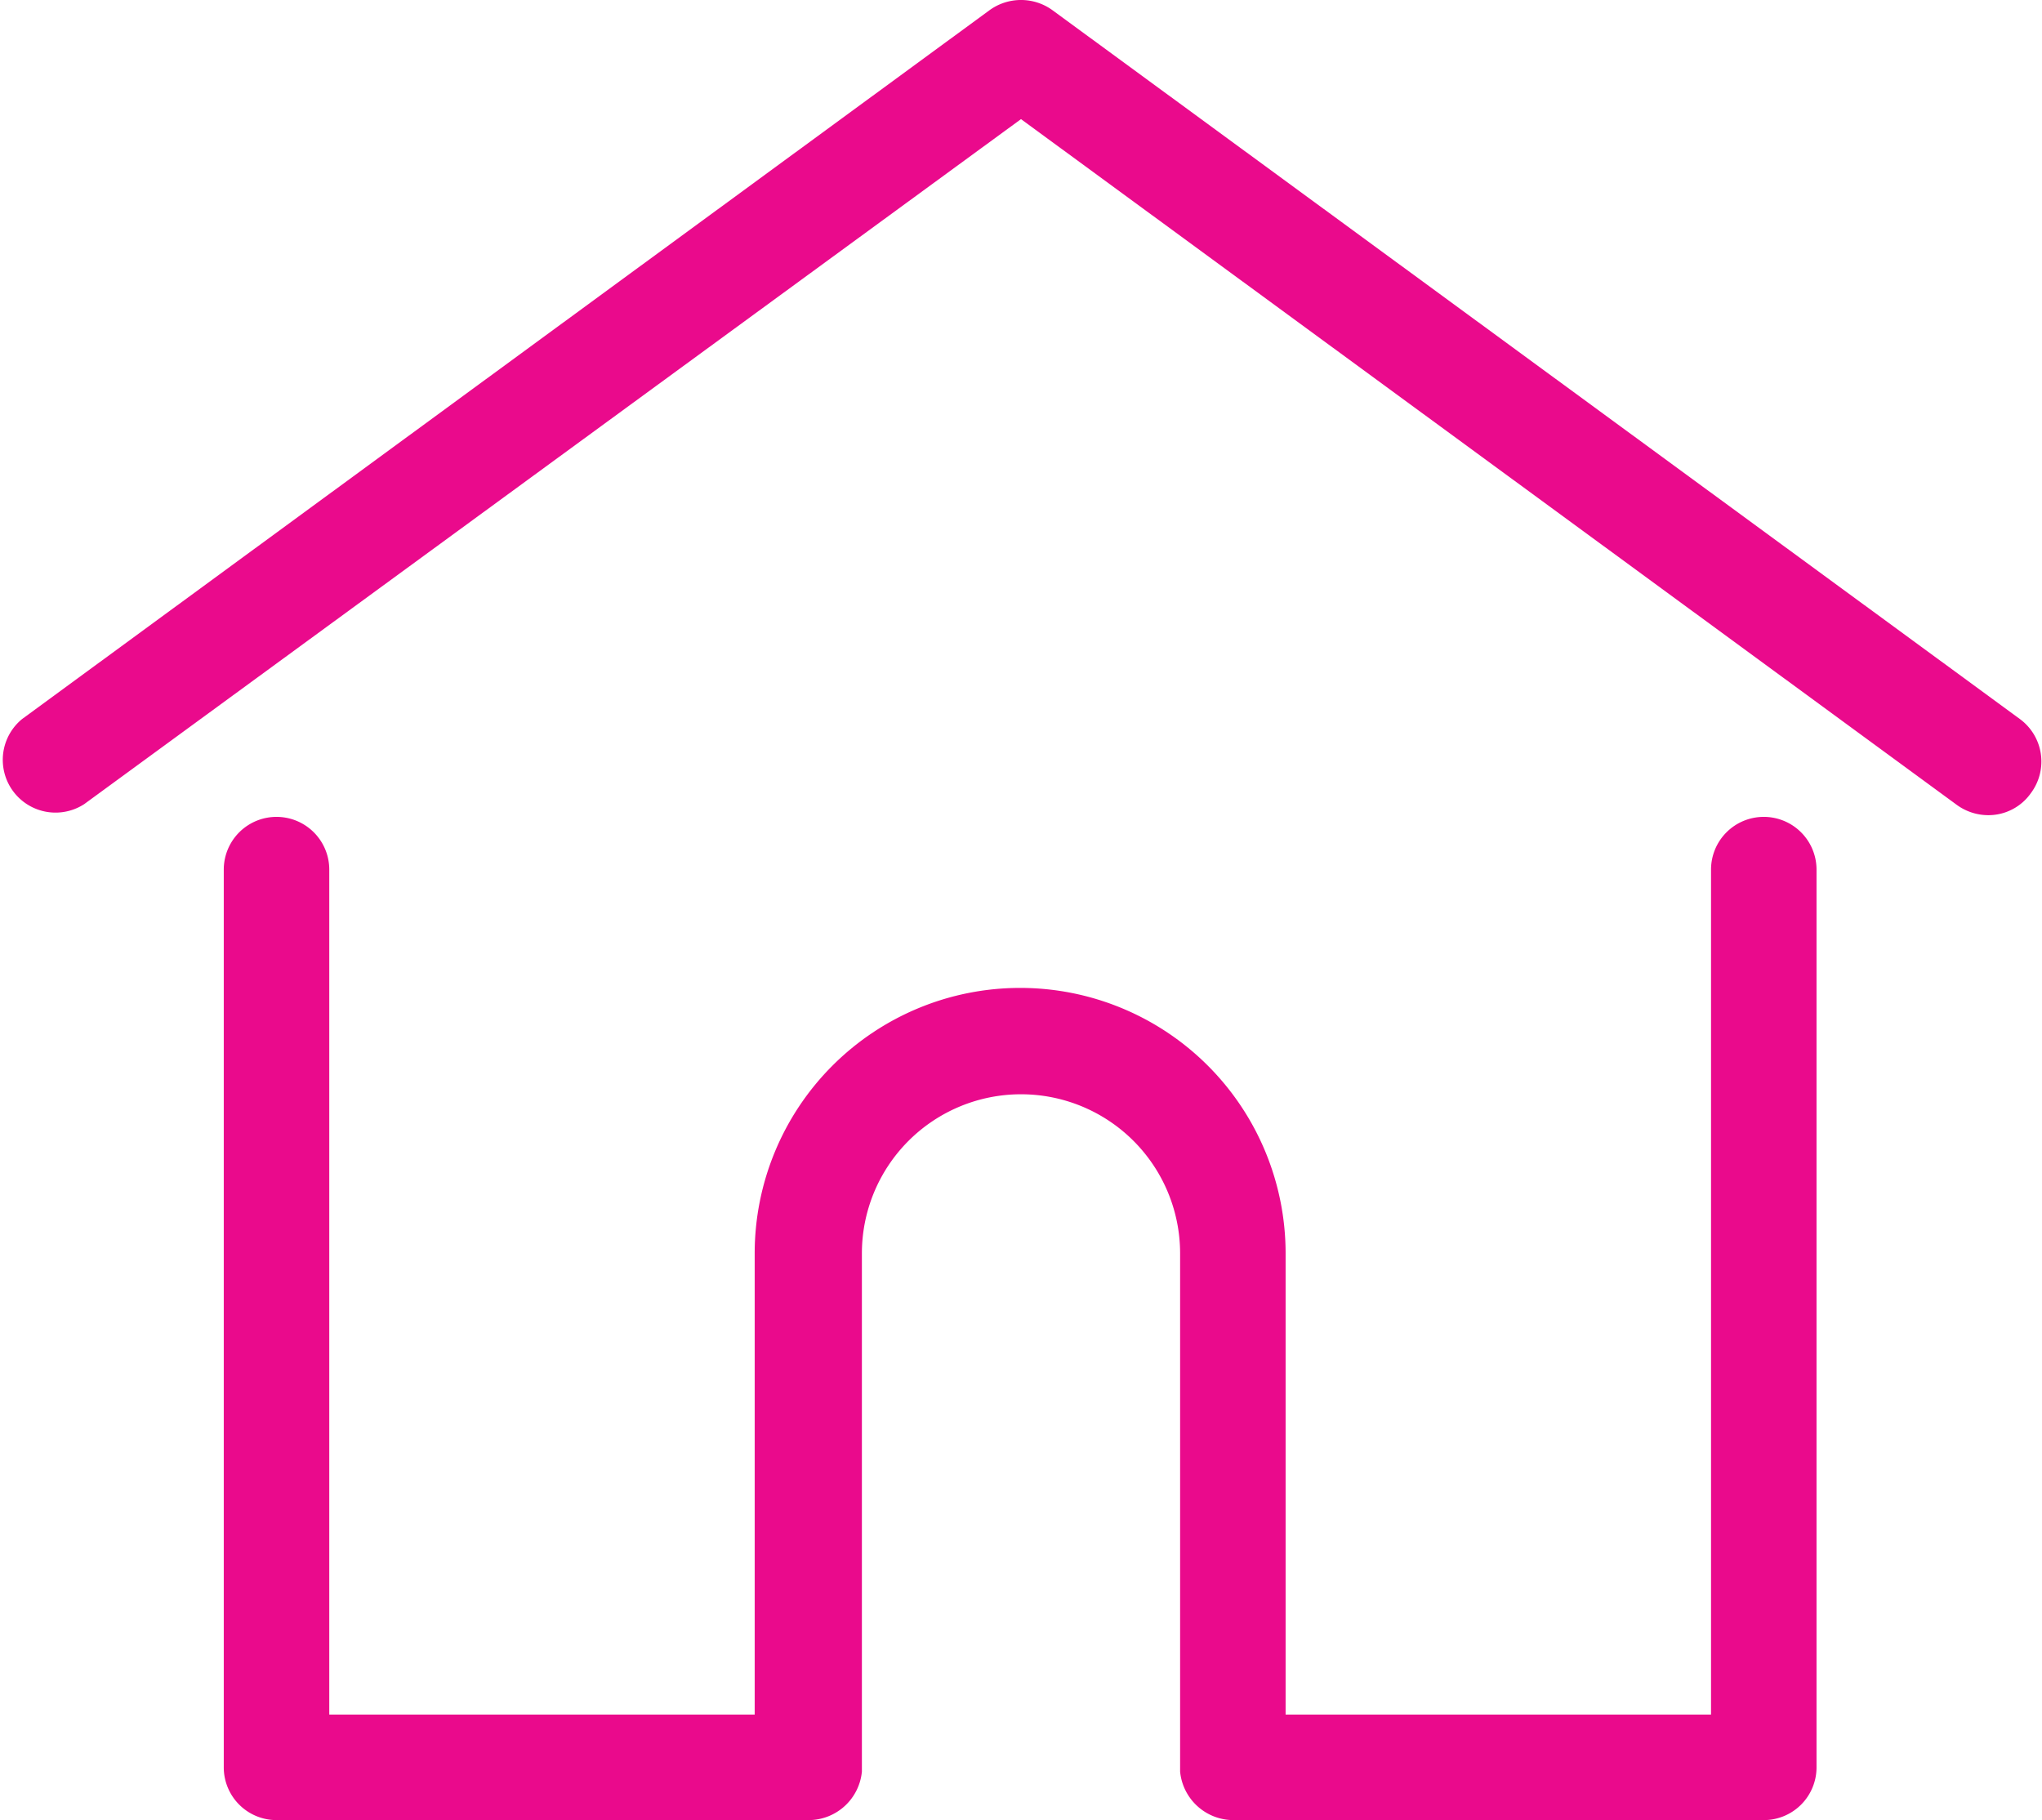<svg xmlns="http://www.w3.org/2000/svg" viewBox="0 0 24 21.39"><defs><style>.cls-1{fill:#ea0a8c;}</style></defs><title>Asset 11</title><g id="Layer_2" data-name="Layer 2"><g id="Layer_1-2" data-name="Layer 1"><path class="cls-1" d="M23.74,8.45,12.37.12a.63.63,0,0,0-.74,0L.26,8.45a.62.62,0,0,0,.73,1L12,1.4,23,9.46a.63.63,0,0,0,.37.12.61.61,0,0,0,.5-.26A.62.62,0,0,0,23.74,8.45Z"/><path class="cls-1" d="M20.73,9.6a.62.62,0,0,0-.62.62v9.93h-5V14.73a3.12,3.12,0,1,0-6.24,0v5.42h-5V10.22a.62.62,0,1,0-1.24,0V20.77a.62.62,0,0,0,.62.62H9.51a.63.63,0,0,0,.62-.57V14.73a1.87,1.87,0,1,1,3.74,0v6.09a.63.63,0,0,0,.62.57h6.24a.62.62,0,0,0,.62-.62V10.22A.62.62,0,0,0,20.73,9.6Z"/></g></g></svg>